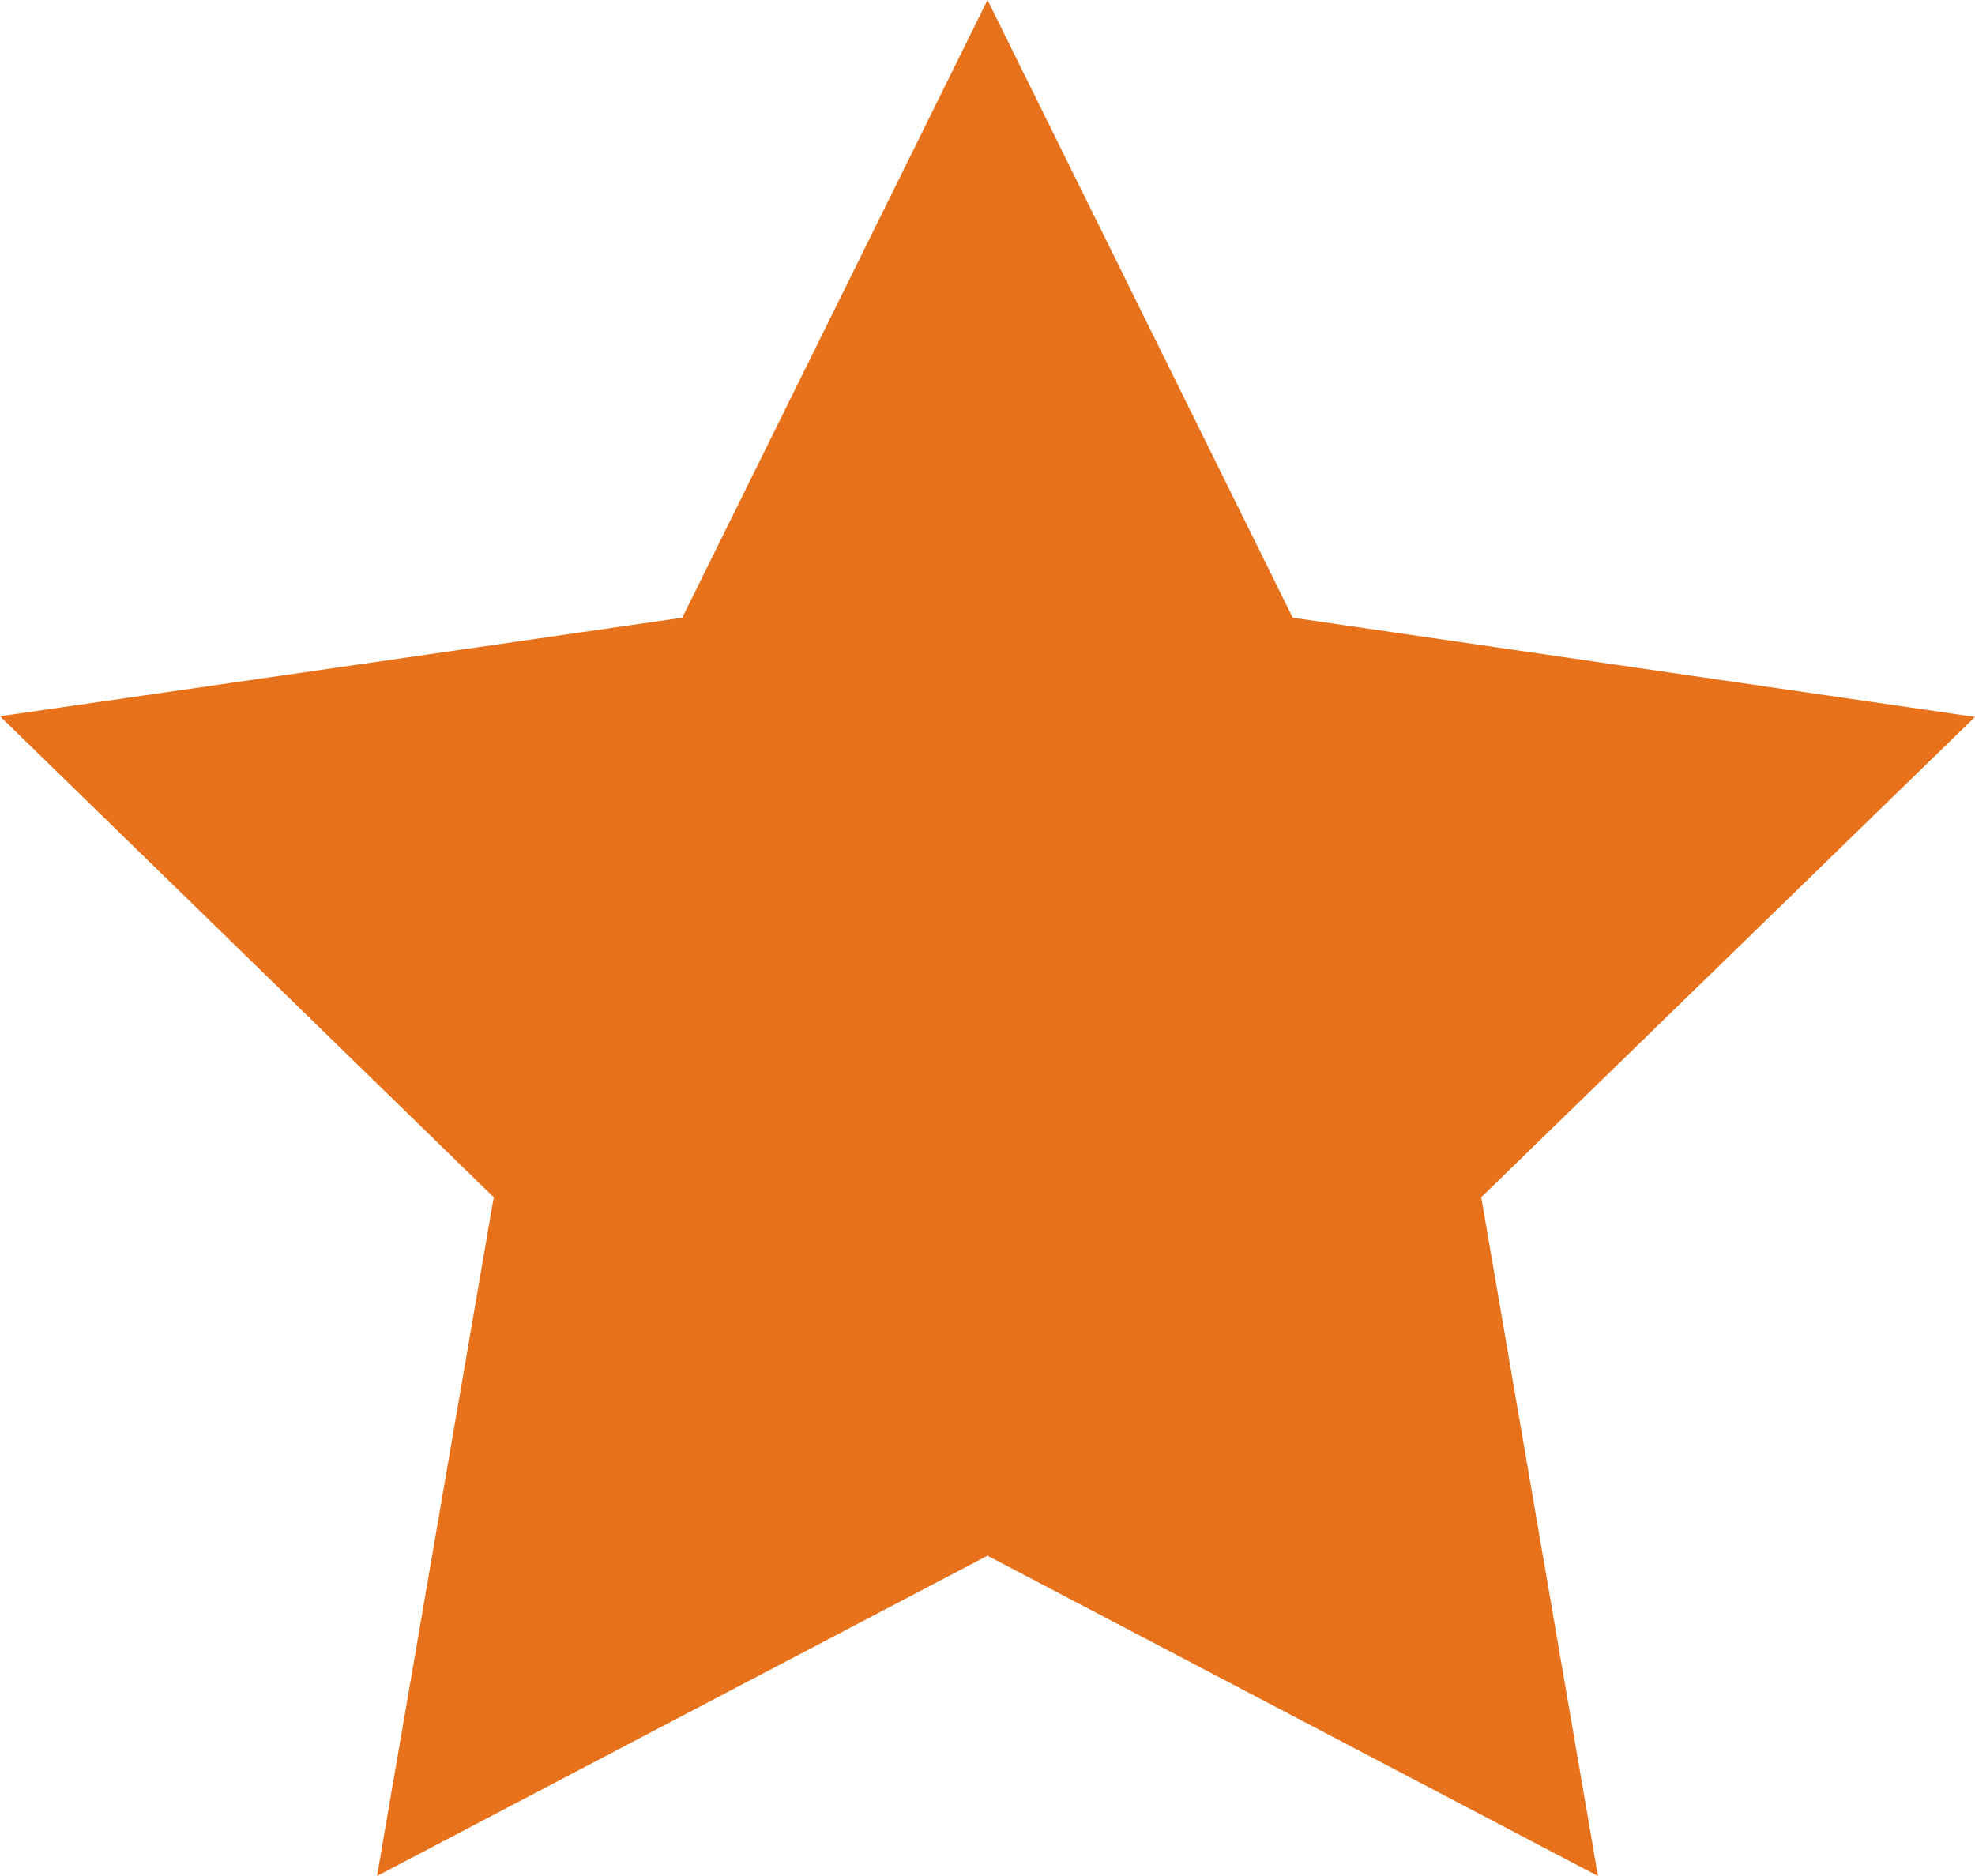 <svg width="20" height="19" viewBox="0 0 20 19" fill="none" xmlns="http://www.w3.org/2000/svg">
<path d="M10 0L6.909 6.256L0 7.254L5 12.126L3.818 19L10 15.756L16.182 19L15 12.126L20 7.261L13.091 6.256L10 0Z" fill="#E7721B"/>
</svg>
